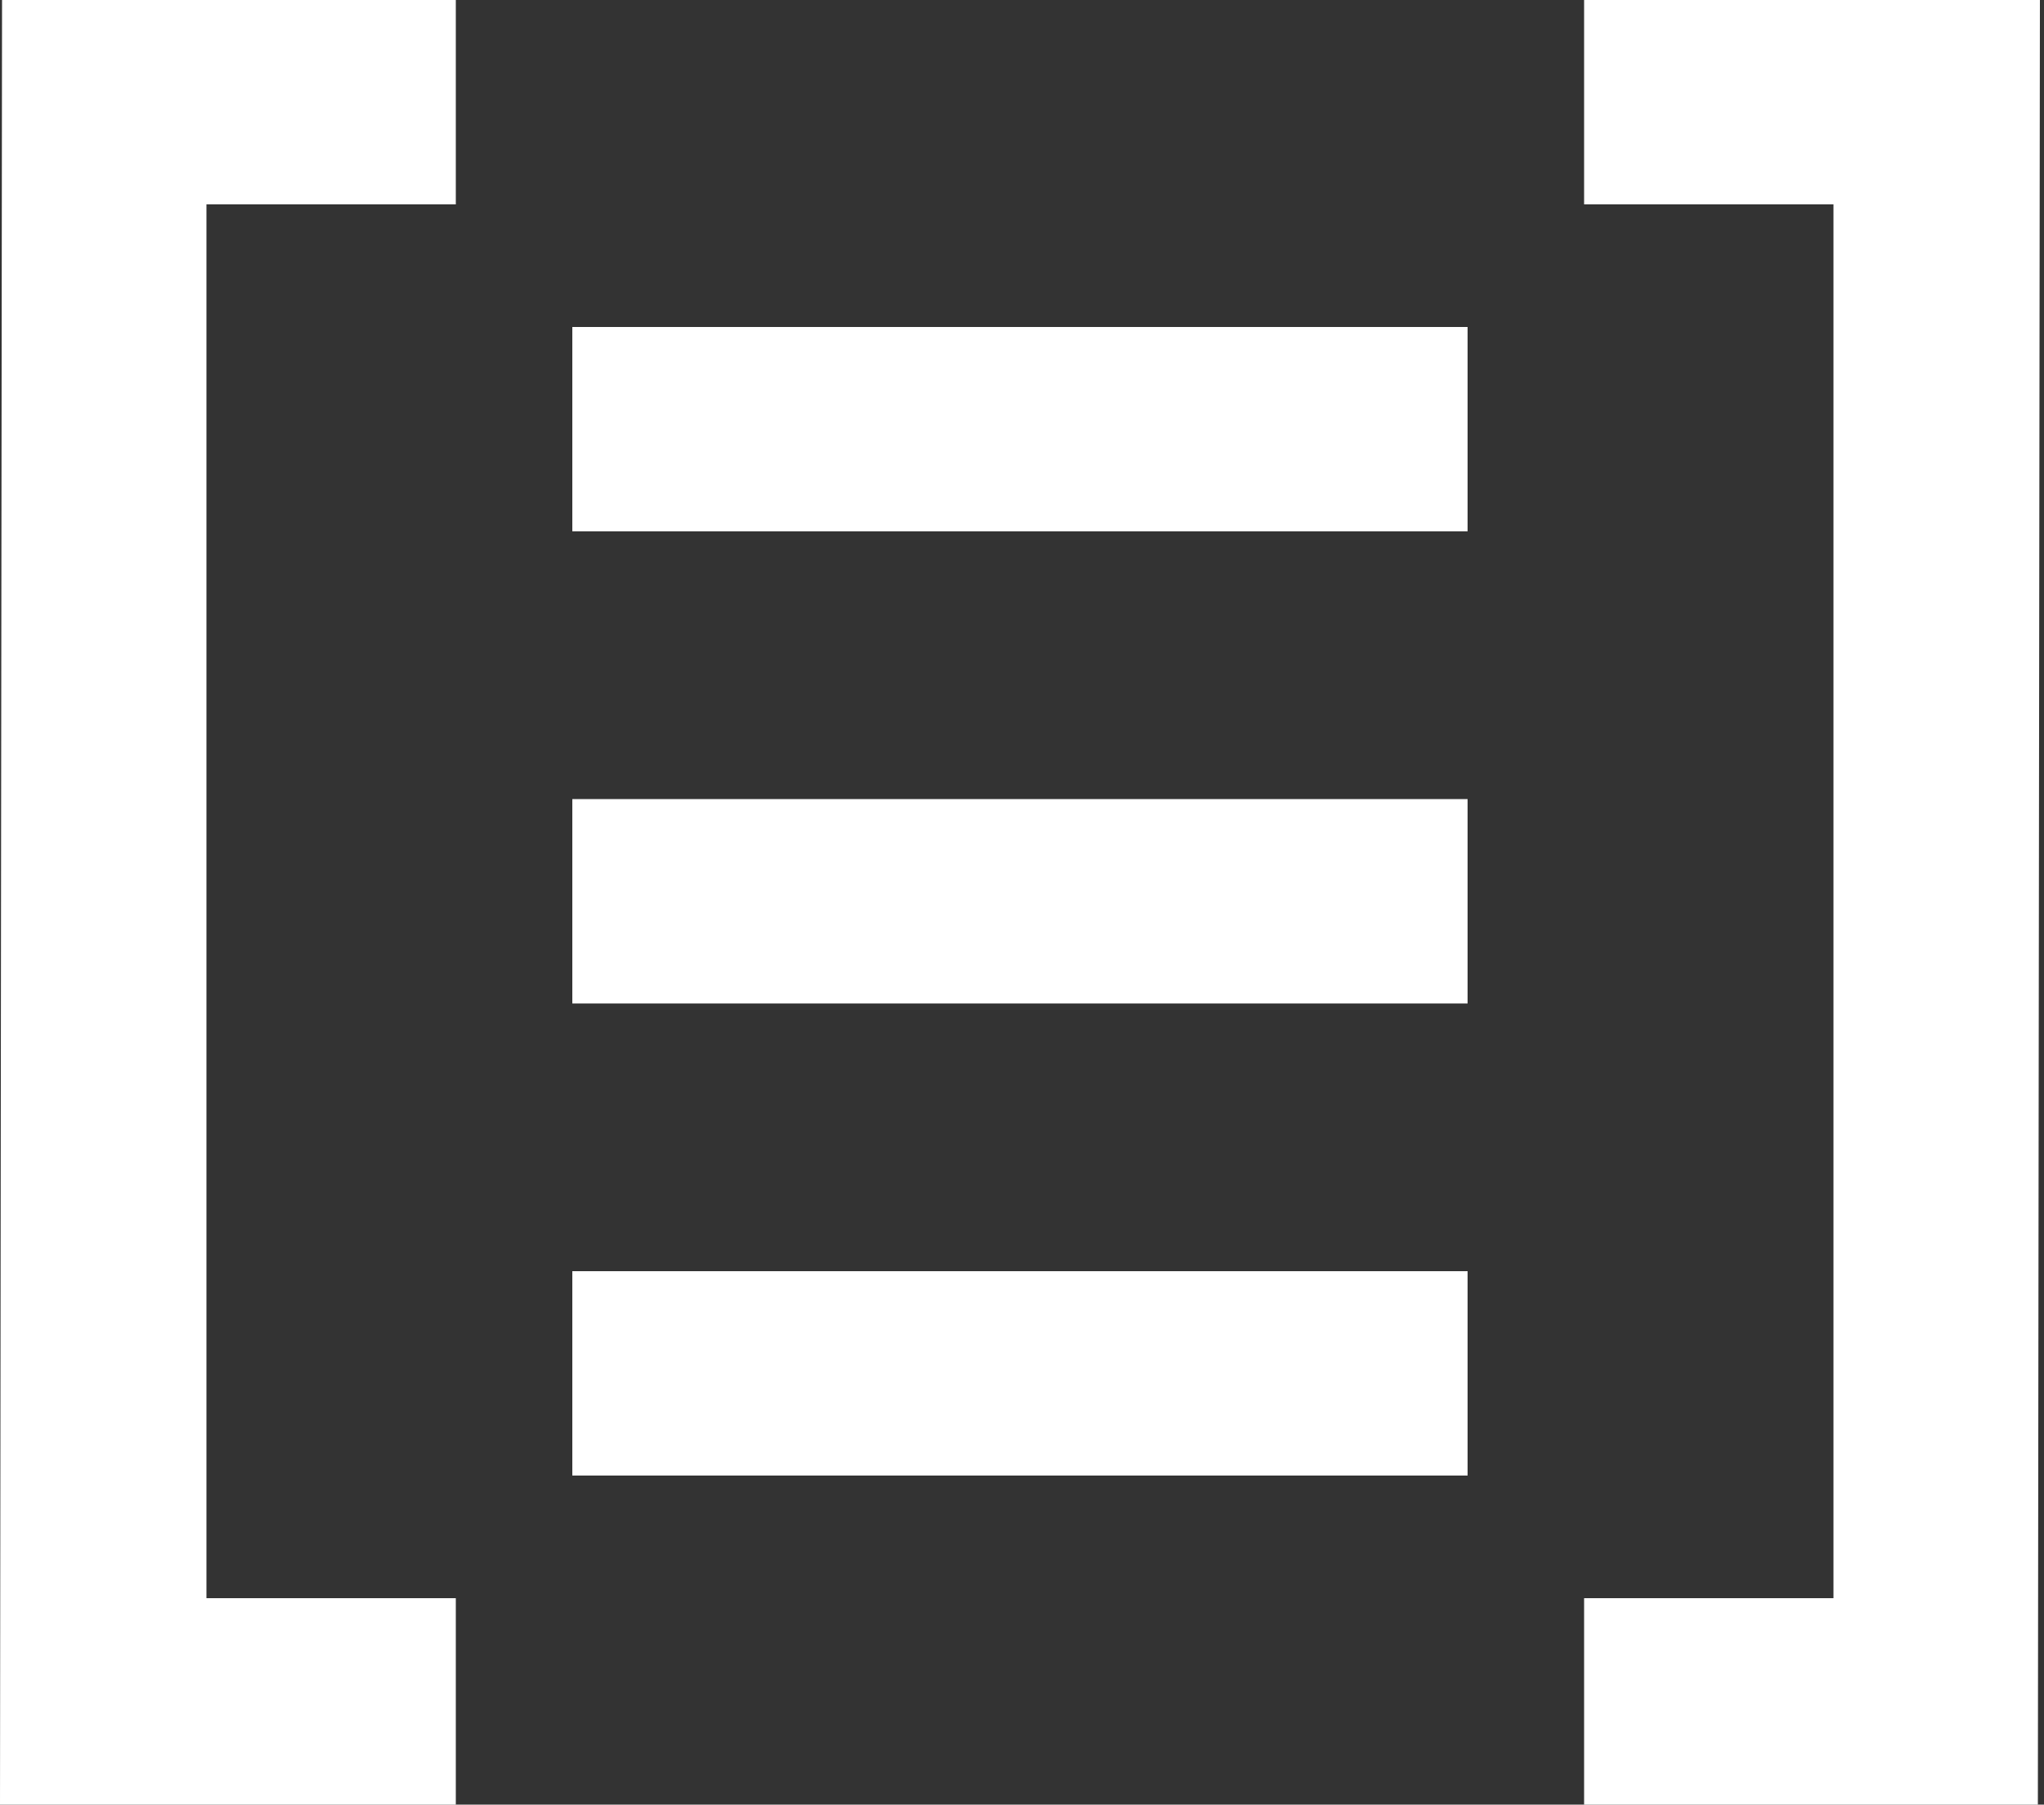 <?xml version="1.0" encoding="utf-8"?>
<!-- Generator: Adobe Illustrator 19.2.1, SVG Export Plug-In . SVG Version: 6.00 Build 0)  -->
<svg version="1.1" id="Calque_1" xmlns="http://www.w3.org/2000/svg" xmlns:xlink="http://www.w3.org/1999/xlink" x="0px" y="0px"
	 viewBox="0 0 100 88.3" style="enable-background:new 0 0 100 88.3;" xml:space="preserve">
<rect x="0" y="0" width="100" height="88.3" fill="#333333" stroke="none"/>
<style type="text/css">
	.st0{fill:#FFFFFF;}
</style>
<g>
	<polygon class="st0" points="22.3,10 22.3,0 0.1,0 0,88.3 22.3,88.3 22.3,78.2 10.1,78.2 10.1,10 	"/>
	<polygon class="st0" points="77.5,78.2 77.5,88.3 99.7,88.3 99.8,0 77.5,0 77.5,10 89.7,10 89.7,78.2 	"/>
	<rect x="28" y="16" class="st0" width="43.8" height="10"/>
	<rect x="28" y="62.2" class="st0" width="43.8" height="10"/>
	<rect x="28" y="39.1" class="st0" width="43.8" height="10"/>
</g>
</svg>
